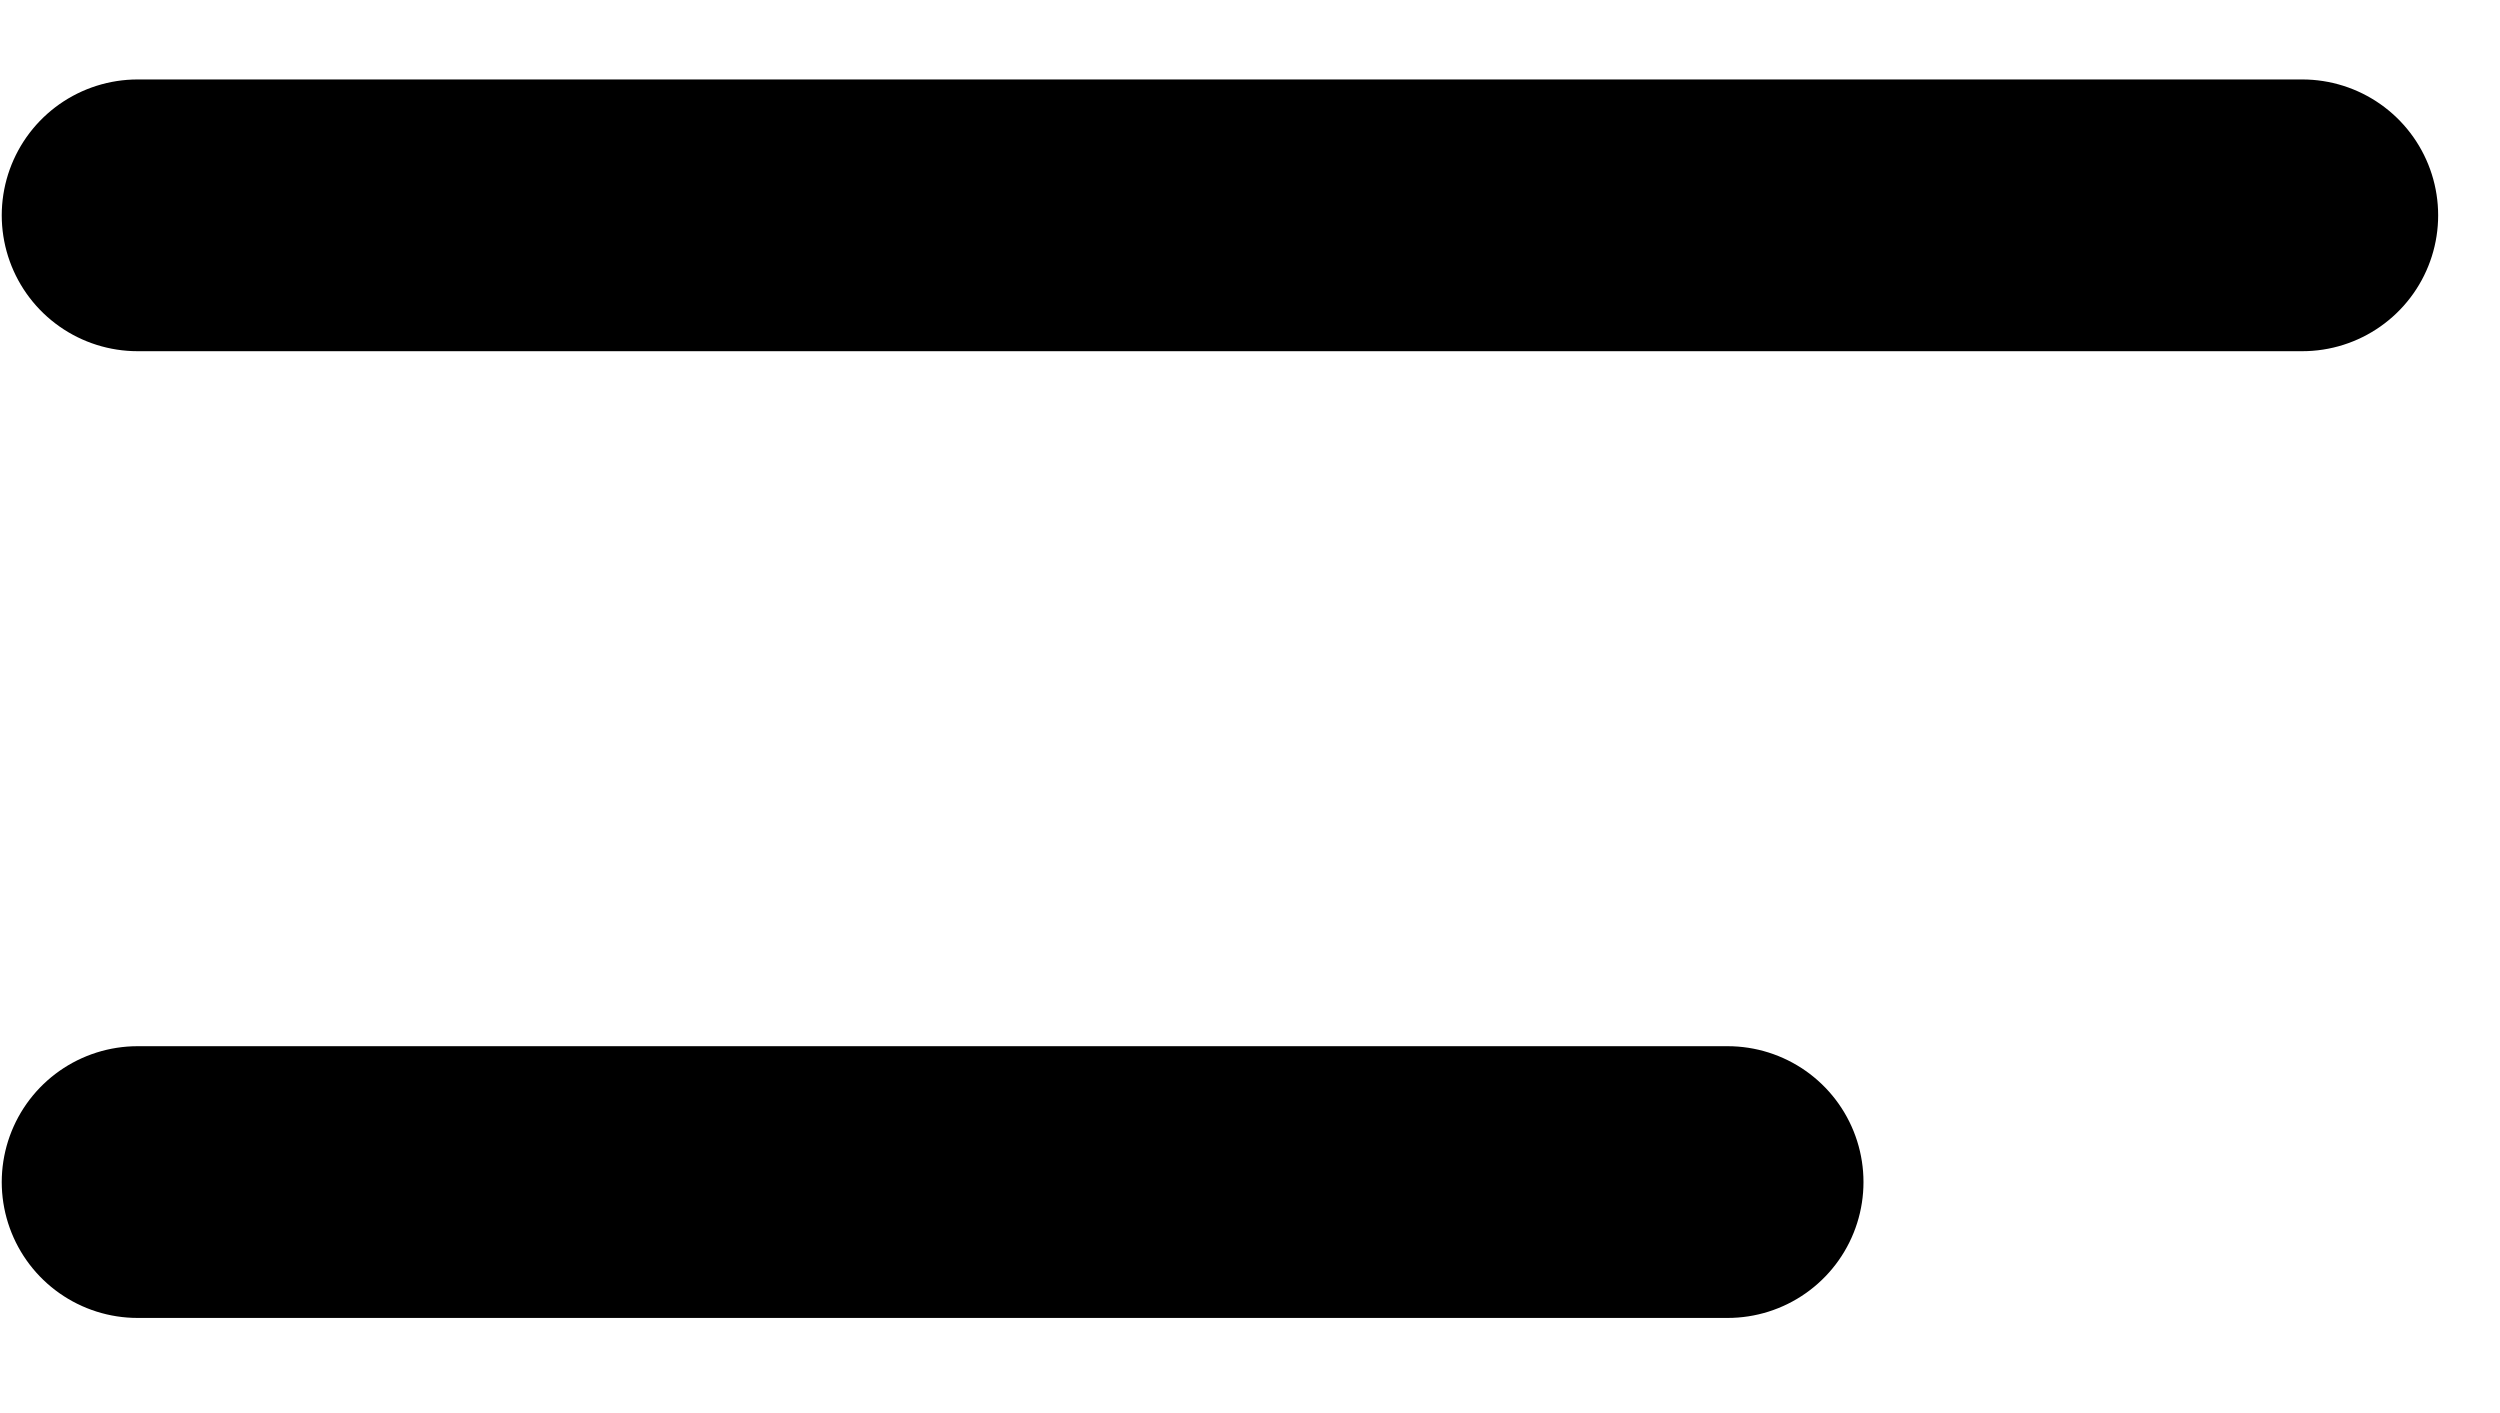 <svg width="23" height="13" viewBox="0 0 23 13" fill="none" xmlns="http://www.w3.org/2000/svg">
<path d="M1.266 1.981H21.181" stroke="#000000" stroke-width="2.5" stroke-linecap="round"/>
<path d="M1.266 10.875H15.894" stroke="#000000" stroke-width="2.5" stroke-linecap="round"/>
</svg>

